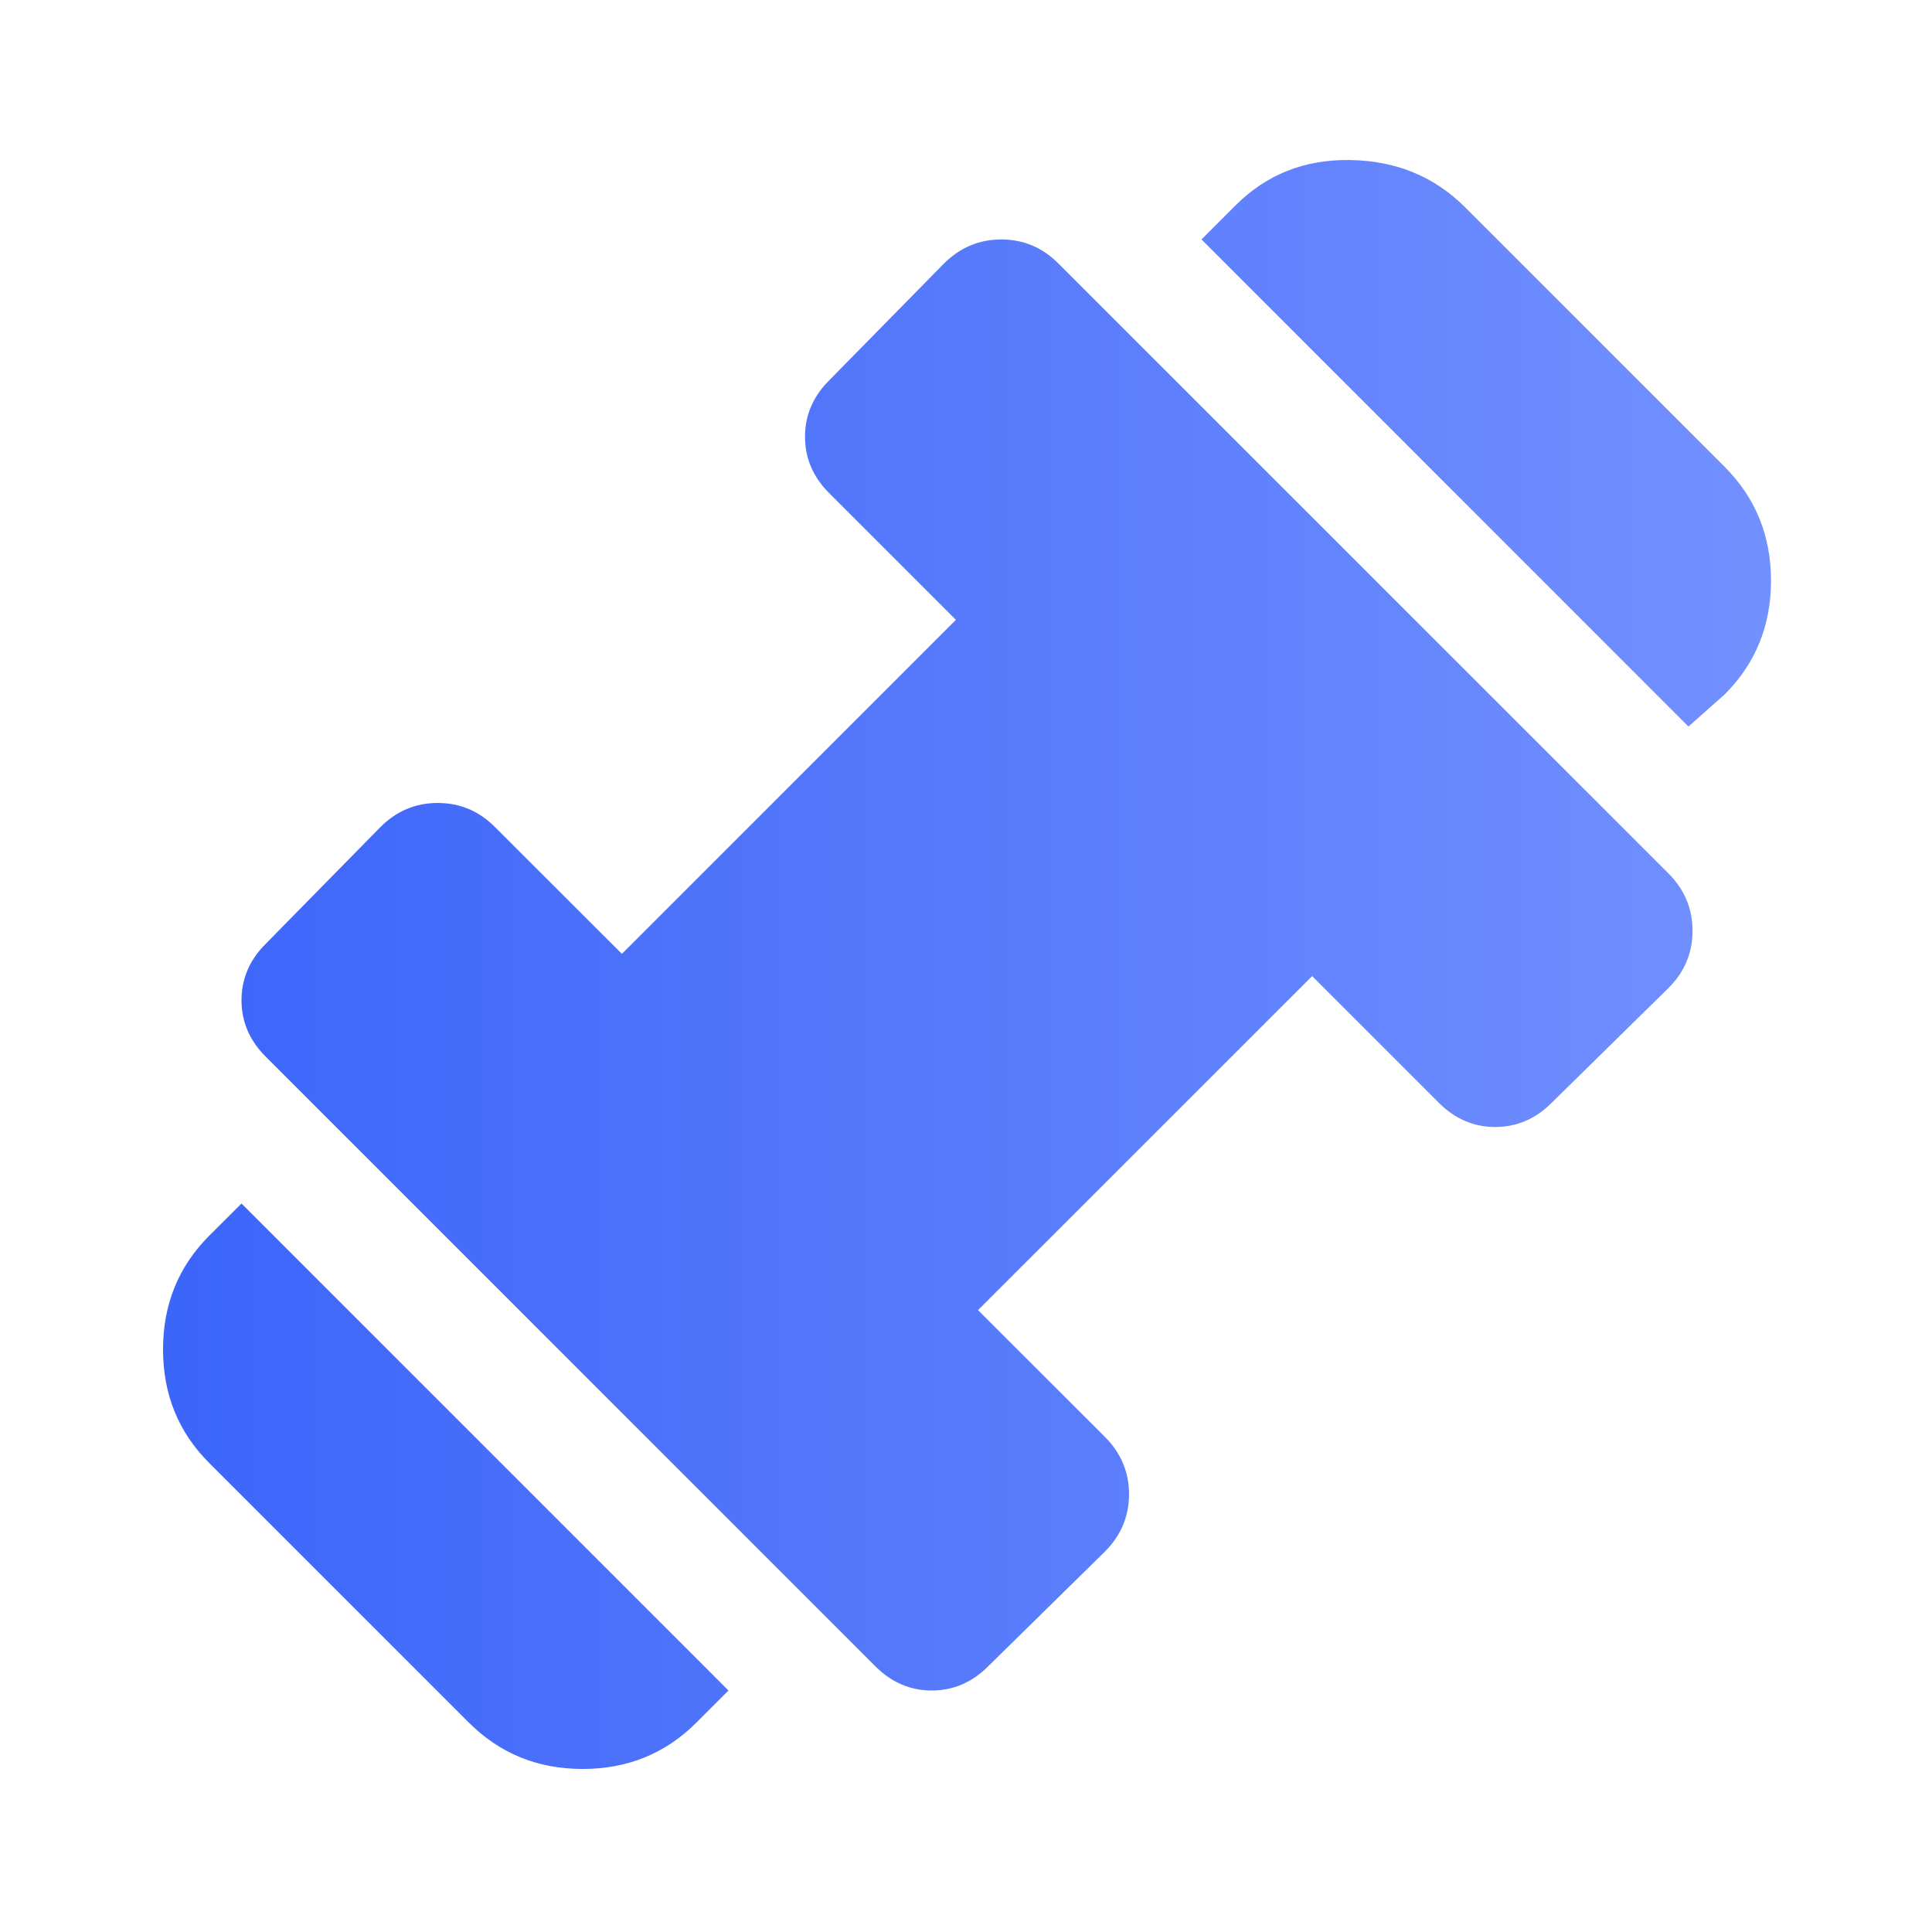 <svg width="20" height="20" viewBox="0 0 18 18" fill="none" xmlns="http://www.w3.org/2000/svg">
    <path d="M15.731 6.769L11.194 2.231L11.512 1.913C11.8 1.625 12.156 1.484 12.581 1.491C13.006 1.498 13.362 1.644 13.65 1.931L16.069 4.35C16.356 4.638 16.5 4.991 16.5 5.41C16.5 5.829 16.356 6.182 16.069 6.469L15.731 6.769ZM6.487 16.05C6.2 16.337 5.847 16.481 5.428 16.481C5.01 16.481 4.657 16.337 4.369 16.05L1.95 13.631C1.662 13.344 1.519 12.991 1.519 12.572C1.519 12.154 1.662 11.8 1.95 11.512L2.25 11.213L6.787 15.75L6.487 16.05ZM9.206 15.525C9.056 15.675 8.881 15.75 8.681 15.75C8.481 15.75 8.306 15.675 8.156 15.525L2.475 9.844C2.325 9.694 2.25 9.519 2.25 9.319C2.25 9.119 2.325 8.944 2.475 8.794L3.544 7.706C3.694 7.556 3.872 7.481 4.078 7.481C4.285 7.481 4.463 7.556 4.612 7.706L5.794 8.887L8.906 5.775L7.725 4.594C7.575 4.444 7.5 4.269 7.5 4.069C7.5 3.869 7.575 3.694 7.725 3.544L8.794 2.456C8.944 2.306 9.122 2.231 9.328 2.231C9.535 2.231 9.713 2.306 9.862 2.456L15.544 8.137C15.694 8.287 15.769 8.466 15.769 8.672C15.769 8.879 15.694 9.057 15.544 9.206L14.456 10.275C14.306 10.425 14.131 10.5 13.931 10.5C13.731 10.5 13.556 10.425 13.406 10.275L12.225 9.094L9.112 12.206L10.294 13.387C10.444 13.537 10.519 13.716 10.519 13.921C10.519 14.127 10.444 14.306 10.294 14.456L9.206 15.525Z"
          fill="url(#paint0_linear_773_1484)"/>
    <defs>
        <linearGradient id="paint0_linear_773_1484" x1="0" y1="10.988" x2="20.19" y2="10.988"
                        gradientUnits="userSpaceOnUse">
            <stop stop-color="#3660F9"/>
            <stop offset="1" stop-color="#809BFF"/>
        </linearGradient>
    </defs>
</svg>
